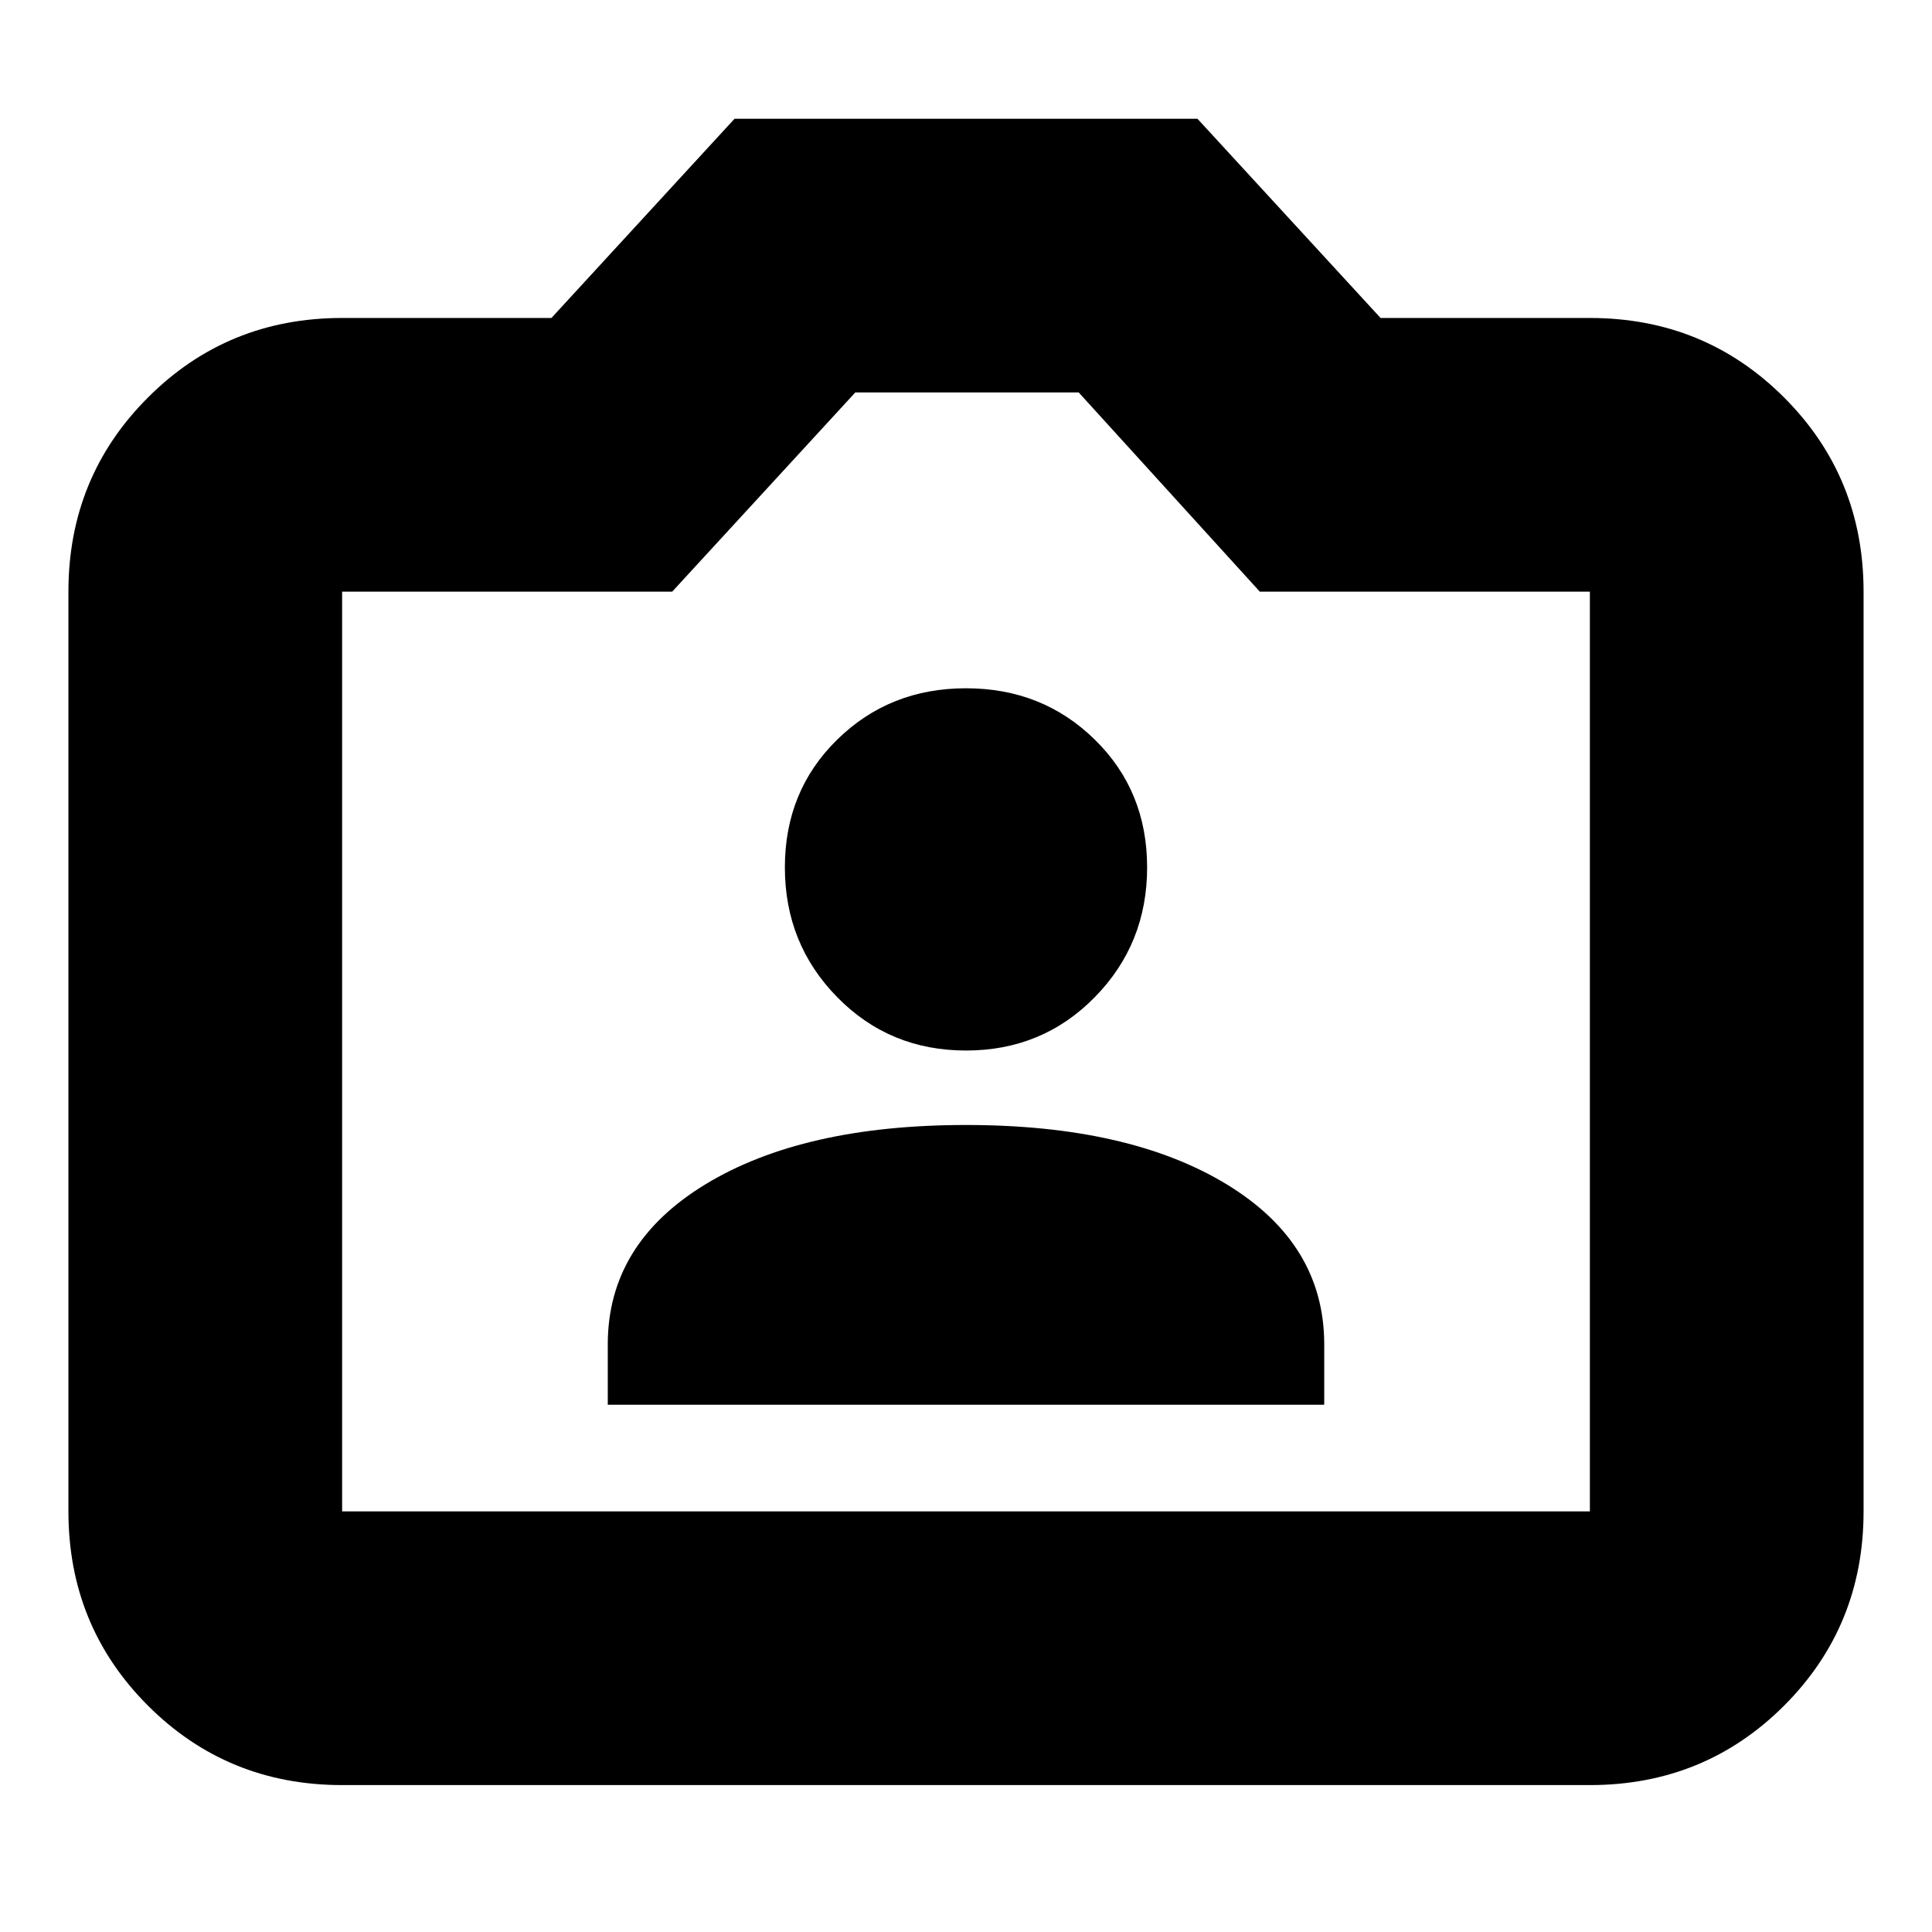 <svg xmlns="http://www.w3.org/2000/svg" height="24" width="24"><path d="M7.55 17.45H16.45V16.7Q16.45 15.45 15.238 14.712Q14.025 13.975 12 13.975Q9.975 13.975 8.763 14.712Q7.55 15.45 7.55 16.7ZM12 13.05Q12.95 13.05 13.6 12.387Q14.25 11.725 14.25 10.775Q14.25 9.825 13.6 9.188Q12.95 8.55 12 8.55Q11.05 8.55 10.4 9.188Q9.75 9.825 9.75 10.775Q9.75 11.725 10.4 12.387Q11.05 13.05 12 13.05ZM4.25 22.175Q2.825 22.175 1.838 21.188Q0.85 20.2 0.85 18.775V7.35Q0.85 5.925 1.838 4.938Q2.825 3.95 4.25 3.95H6.85L9.125 1.475H14.875L17.15 3.95H19.75Q21.175 3.95 22.163 4.938Q23.15 5.925 23.15 7.35V18.775Q23.15 20.2 22.163 21.188Q21.175 22.175 19.75 22.175ZM19.75 18.775Q19.75 18.775 19.75 18.775Q19.75 18.775 19.75 18.775V7.35Q19.75 7.35 19.75 7.35Q19.75 7.35 19.75 7.35H15.65L13.4 4.875H10.625L8.35 7.35H4.25Q4.25 7.35 4.25 7.35Q4.25 7.35 4.25 7.35V18.775Q4.25 18.775 4.25 18.775Q4.25 18.775 4.25 18.775ZM12 11.8Q12 11.8 12 11.8Q12 11.8 12 11.8Q12 11.8 12 11.8Q12 11.8 12 11.8Q12 11.8 12 11.8Q12 11.8 12 11.8Q12 11.8 12 11.8Q12 11.8 12 11.8Z"/></svg>